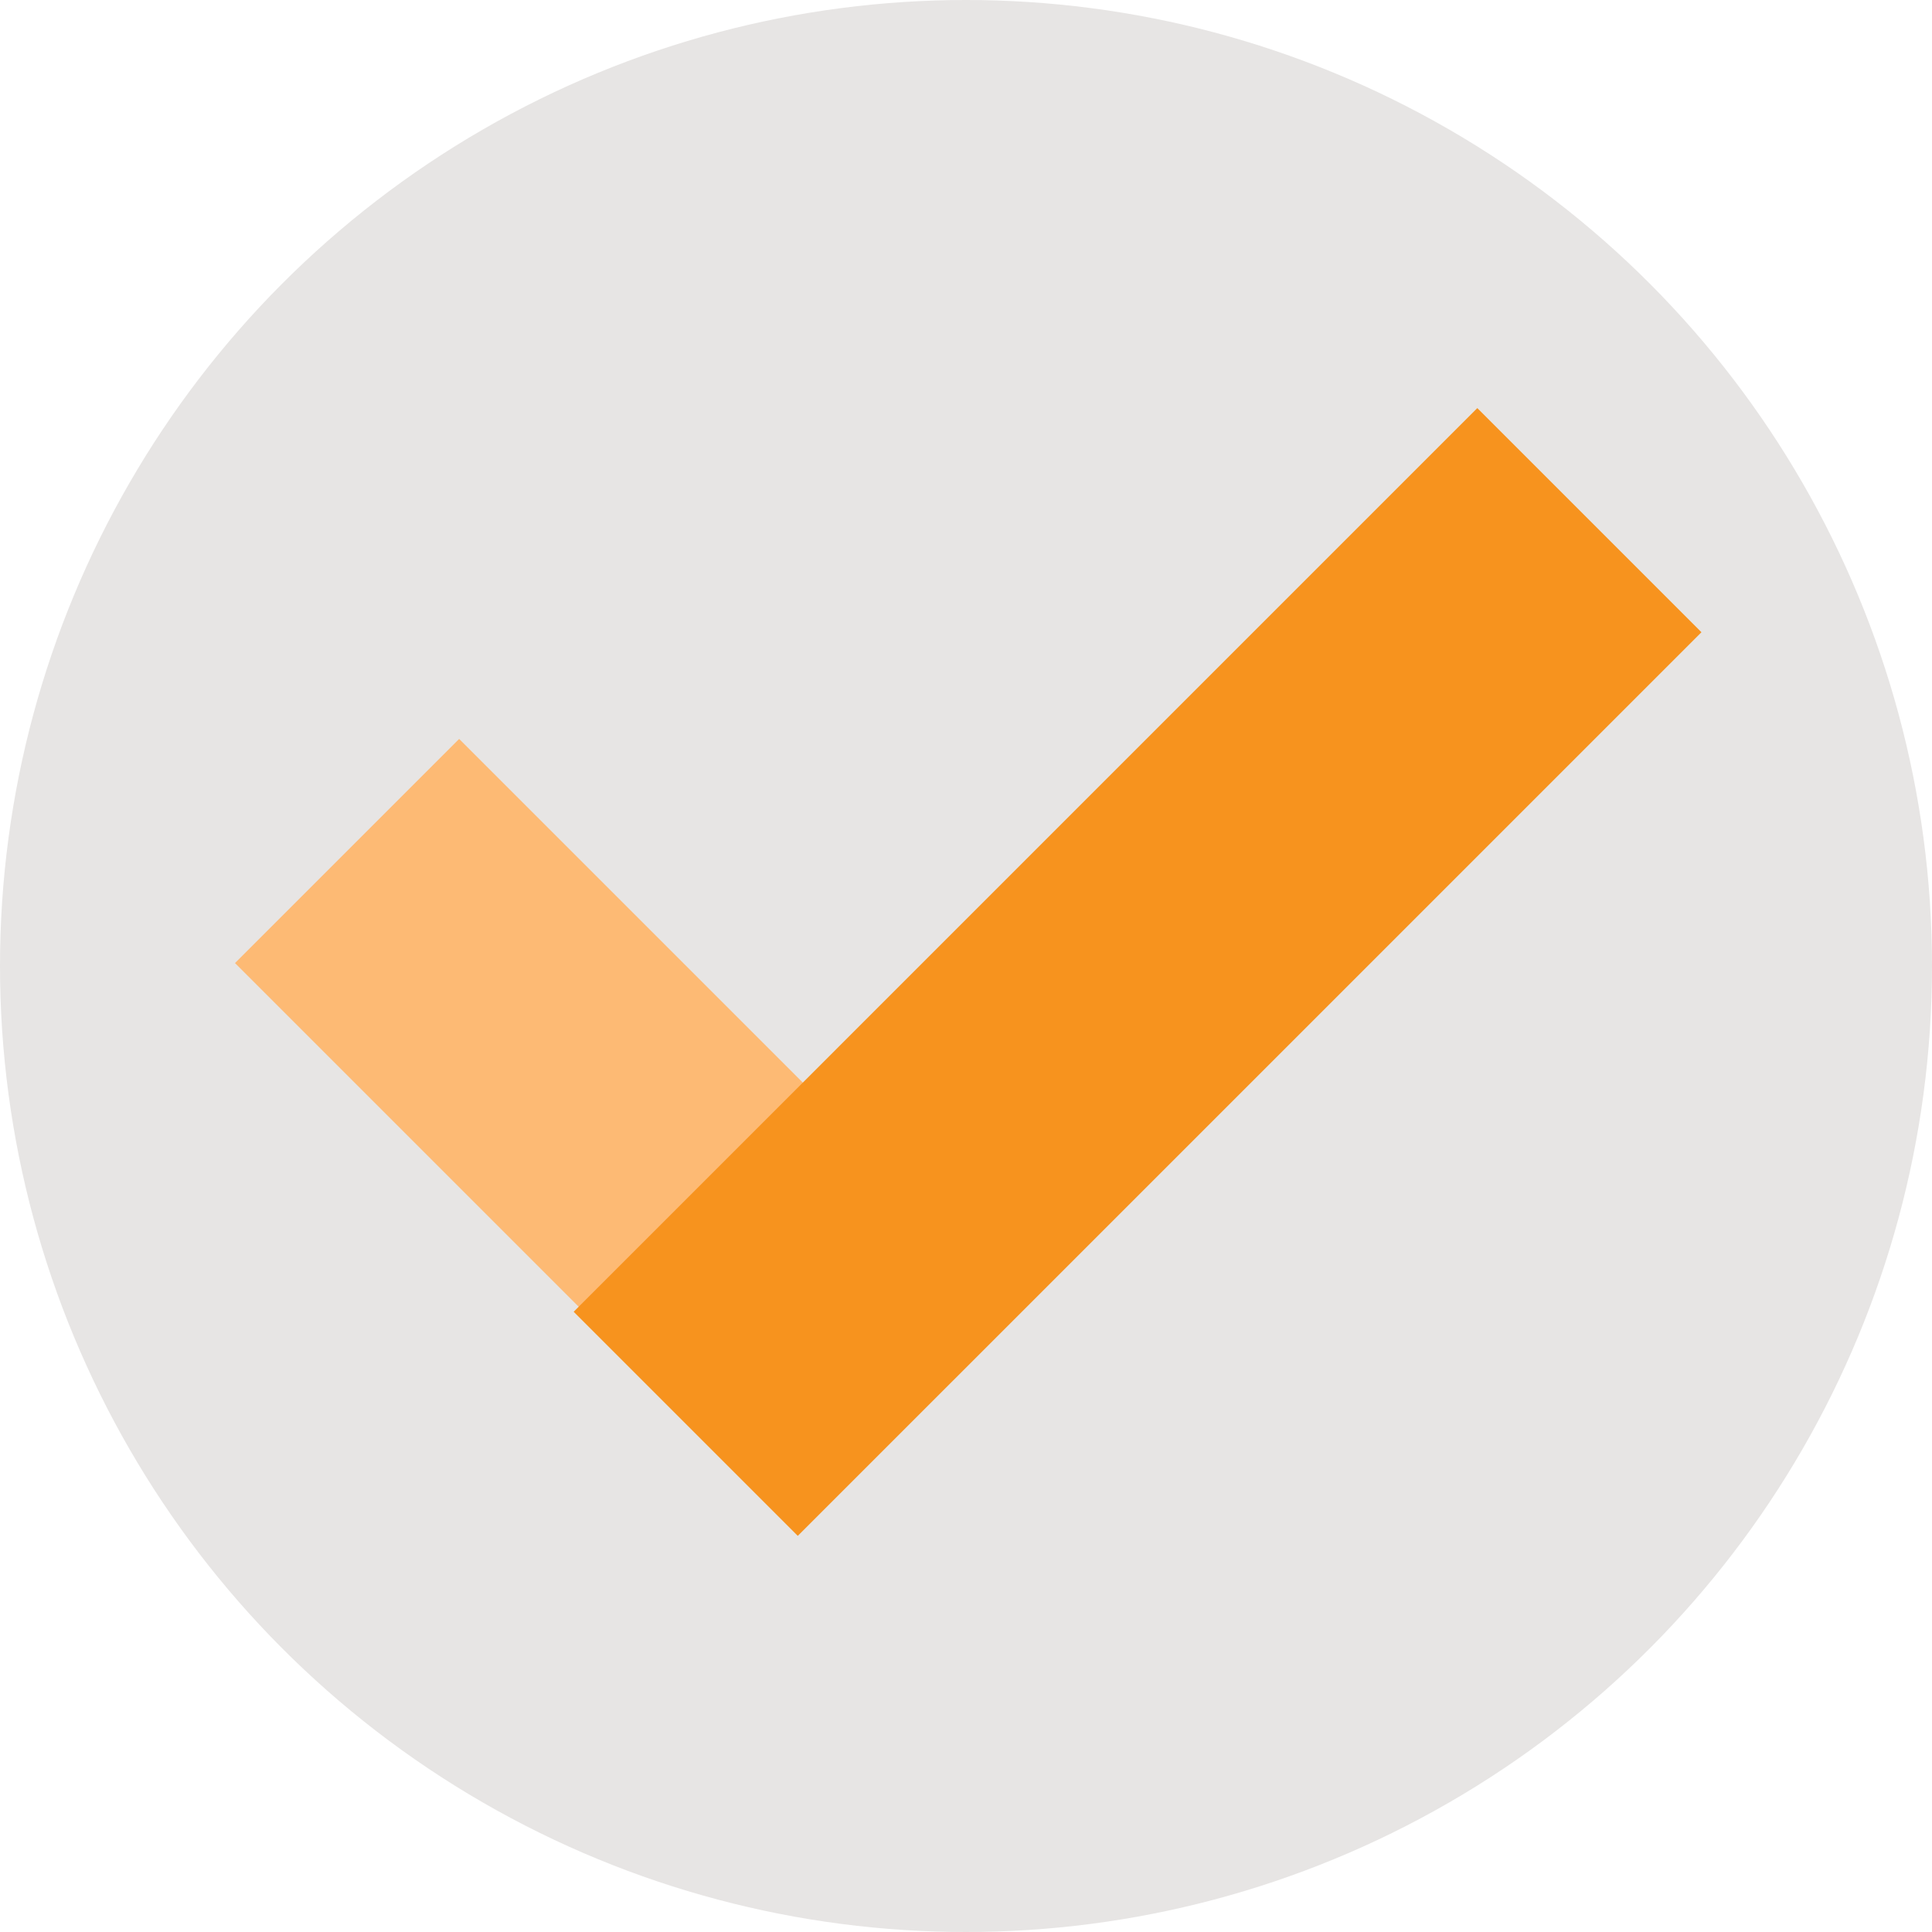 <?xml version="1.0" encoding="UTF-8"?>
<svg xmlns="http://www.w3.org/2000/svg" xmlns:xlink="http://www.w3.org/1999/xlink" viewBox="0 0 512 512">
  <defs>
    <style>
      .cls-1 {
        fill: #e7e5e4;
      }

      .cls-2 {
        fill: #f7931e;
      }

      .cls-3 {
        fill: #fdba74;
        filter: url(#drop-shadow-1);
      }

      .cls-4 {
        filter: url(#drop-shadow-2);
      }
    </style>
    <filter id="drop-shadow-1" filterUnits="userSpaceOnUse">
      <feOffset dx="2" dy="2"/>
      <feGaussianBlur result="blur" stdDeviation="19"/>
      <feFlood flood-color="#fed7aa" flood-opacity=".5"/>
      <feComposite in2="blur" operator="in"/>
      <feComposite in="SourceGraphic"/>
    </filter>
    <filter id="drop-shadow-2" filterUnits="userSpaceOnUse">
      <feOffset dx="2" dy="2"/>
      <feGaussianBlur result="blur-2" stdDeviation="19"/>
      <feFlood flood-color="#f97316" flood-opacity=".5"/>
      <feComposite in2="blur-2" operator="in"/>
      <feComposite in="SourceGraphic"/>
    </filter>
  </defs>
  <g id="_图层_1" data-name="图层 1">
    <circle class="cls-1" cx="256" cy="256" r="256"/>
  </g>
  <g id="_图层_2" data-name="图层 2">
    <rect class="cls-3" x="61.54" y="259.84" width="207.85" height="84" transform="translate(69.03 632.27) rotate(-135)"/>
    <g class="cls-4">
      <polygon class="cls-2" points="448.9 165.55 209.42 405.02 150.03 345.63 389.5 106.15 448.9 165.55"/>
    </g>
  </g>
</svg>